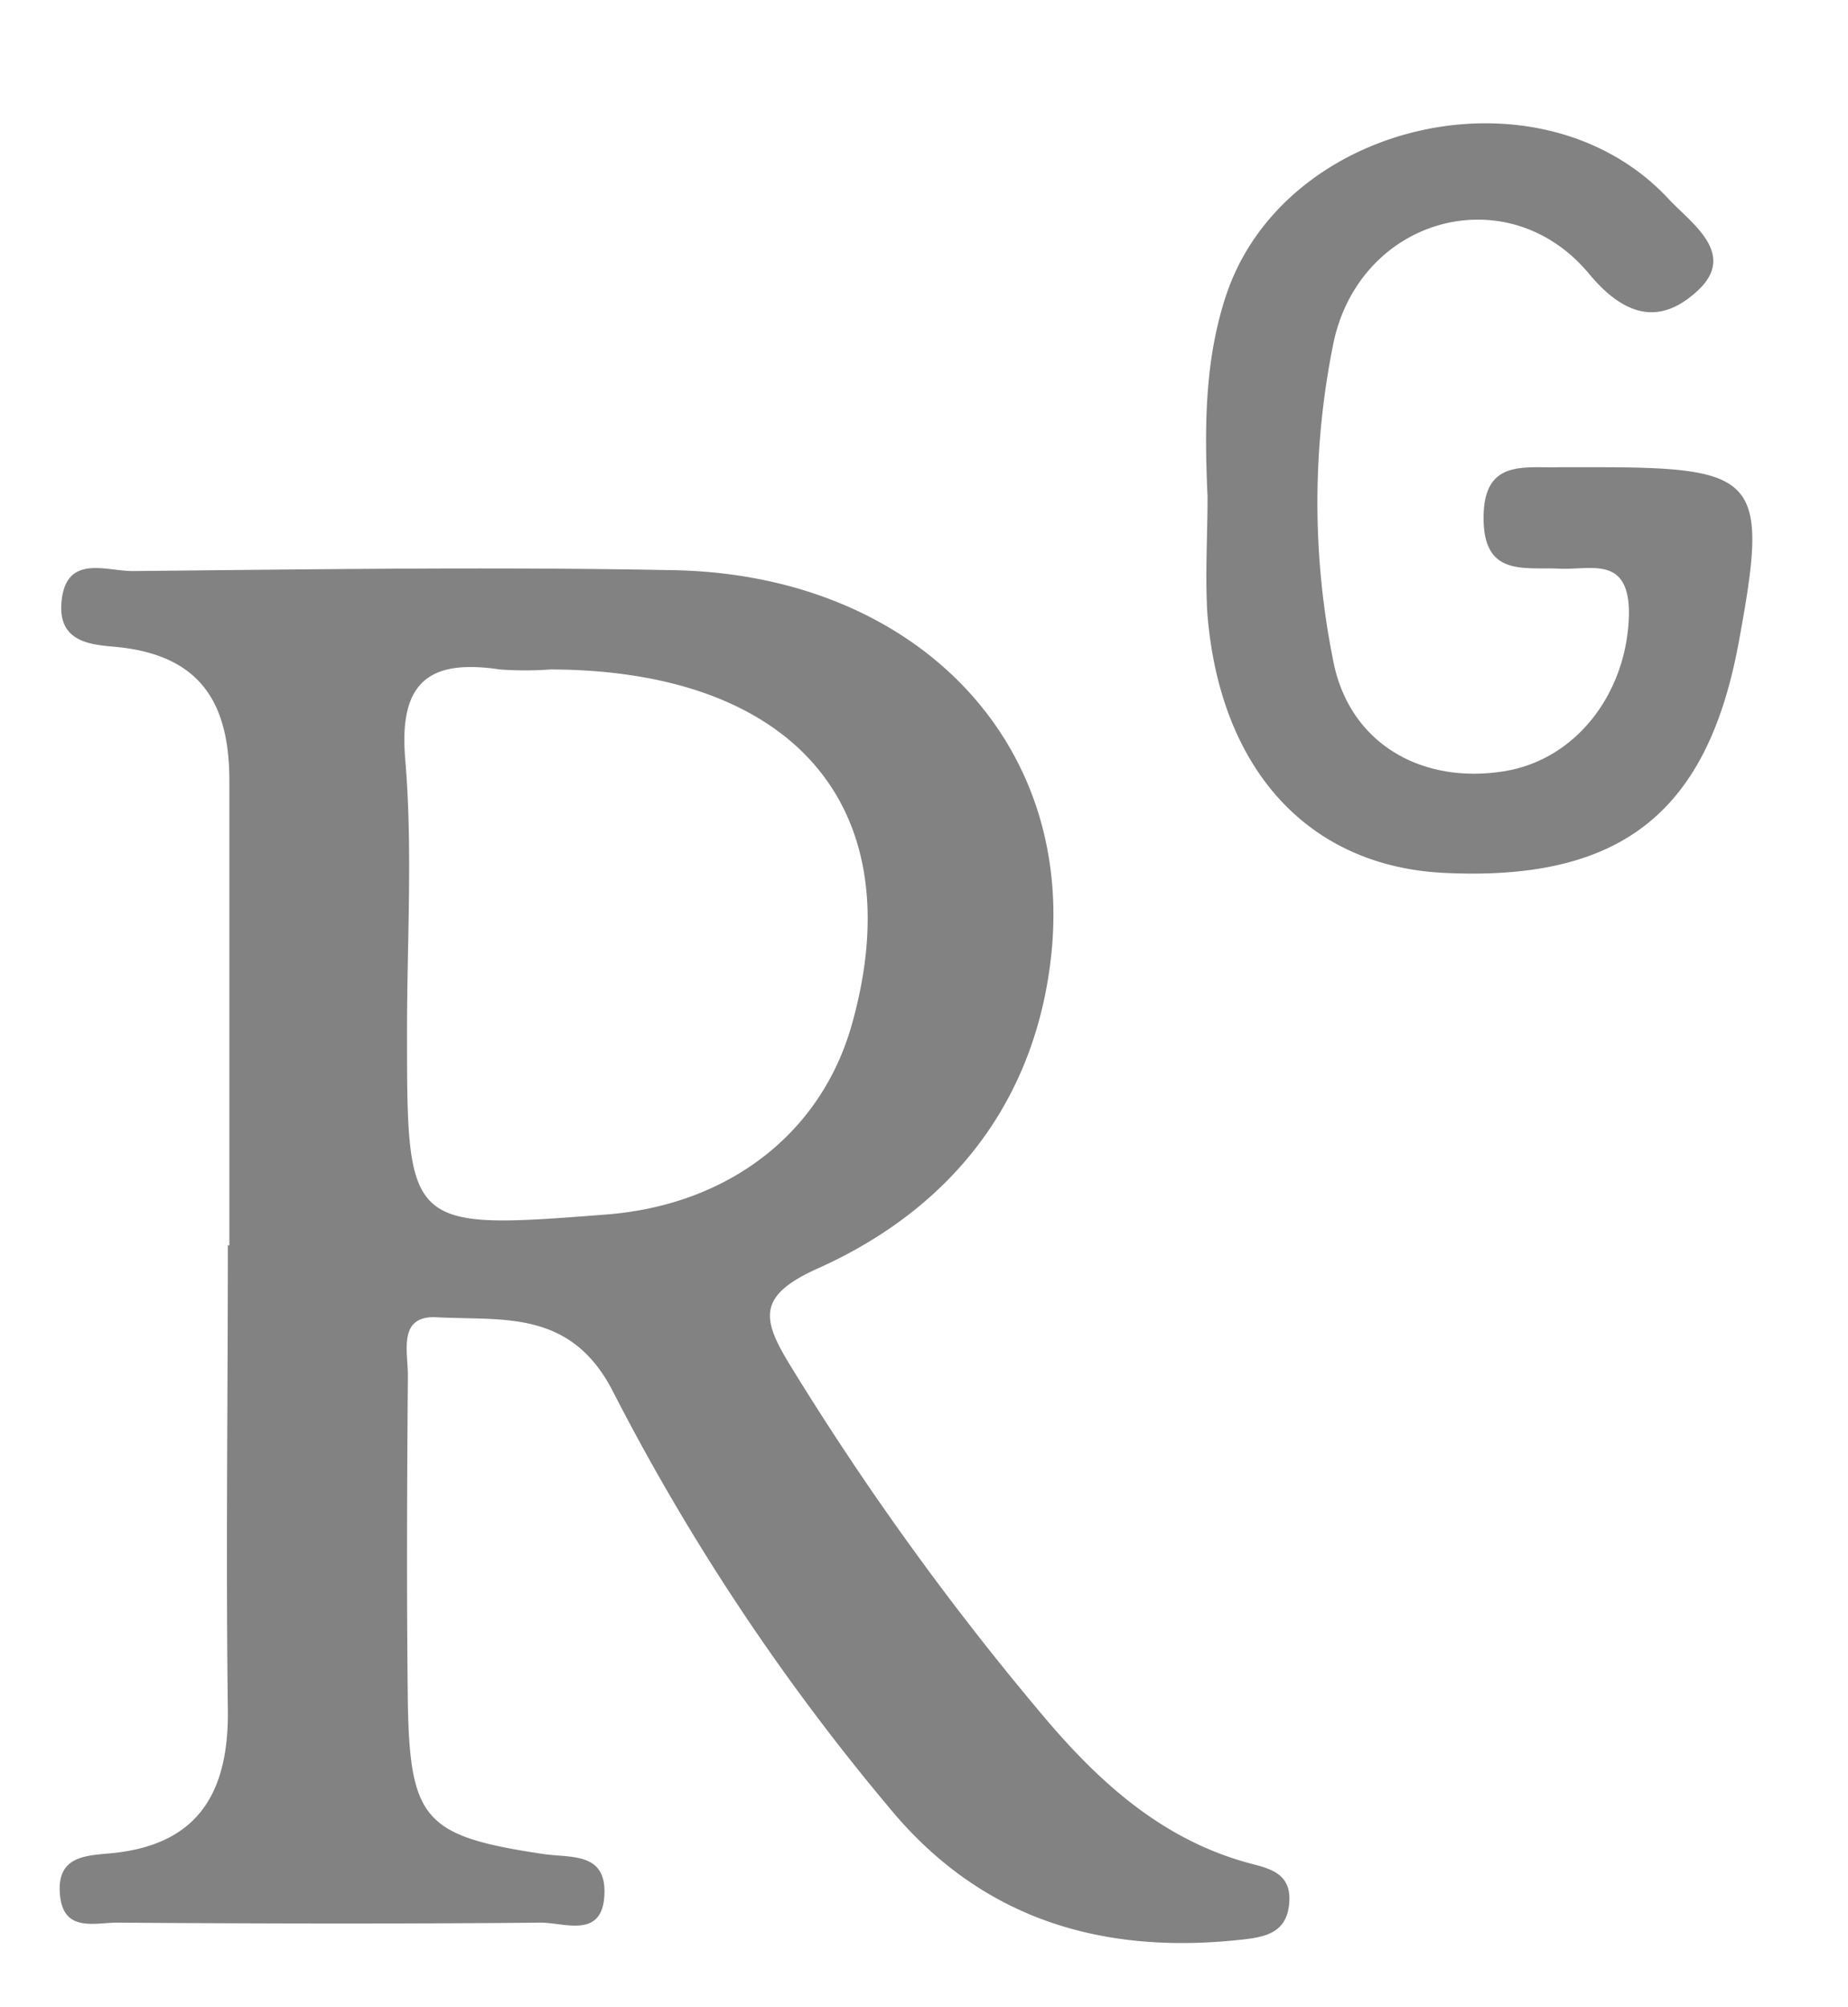 <svg id="Layer_1" data-name="Layer 1" xmlns="http://www.w3.org/2000/svg" viewBox="0 0 109.33 118.67"><defs><style>.cls-1{fill:#828282;}</style></defs><title>rg</title><path class="cls-1" d="M13.57,73.66c0-9.16,0-18.32,0-27.47,0-4.41-1.54-7.32-6.39-7.9-1.37-.16-3.72-.08-3.55-2.59.21-3,2.66-1.91,4.24-1.93,10.66-.1,21.32-.26,32-.05,14,.27,23.55,9.83,22.35,22.5C61.36,65,56.38,71.42,48.41,75c-3.65,1.63-3.35,3-1.62,5.81a169.7,169.7,0,0,0,15.21,21c3.29,3.84,7,7.1,12.08,8.42,1.12.29,2.28.61,2.2,2.2-.09,1.76-1.24,2.1-2.69,2.26-8.33.95-15.53-1.16-21-7.81A131.9,131.9,0,0,1,36.32,82.4c-2.5-5-6.55-4.29-10.5-4.5-2.31-.12-1.68,2.08-1.69,3.42-.05,6.49-.08,13,0,19.48.13,6.85,1.05,7.8,8,8.84,1.61.24,3.7-.12,3.63,2.32-.07,2.76-2.38,1.72-3.81,1.74-8.32.08-16.65.06-25,0-1.38,0-3.25.61-3.41-1.74-.15-2.18,1.49-2.22,3-2.36,5.18-.48,7-3.58,6.94-8.49-.12-9.16,0-18.32,0-27.47Zm19-34.07a20.4,20.4,0,0,1-3,0c-4.25-.64-6,.8-5.59,5.39.44,5.29.1,10.64.1,16,0,11.76,0,11.76,11.95,10.83C43.16,71.2,48.58,67,50.39,60.61,54,47.84,47.07,39.63,32.57,39.59Z"/><path class="cls-1" d="M71.44,29.38c-.18-4-.19-8,1.08-11.86C75.95,7.09,91.22,3.7,98.72,11.77c1.29,1.39,4,3.18,1.82,5.32-2,1.93-4.13,2-6.54-.91-4.76-5.71-13.45-3.38-15.09,4A47.34,47.34,0,0,0,78.86,39c.91,4.92,5.19,7.4,10.12,6.61,4.33-.69,7.33-4.73,7.39-9.35,0-3.43-2.28-2.54-4.1-2.63-2.13-.1-4.5.48-4.5-3s2.36-2.94,4.5-3h2c9.85,0,10.39.65,8.59,10.38-1.86,10.08-7,14.12-17.43,13.61-8-.39-13.26-6.09-14-15.33C71.29,34,71.44,31.71,71.44,29.38Z"/></svg>